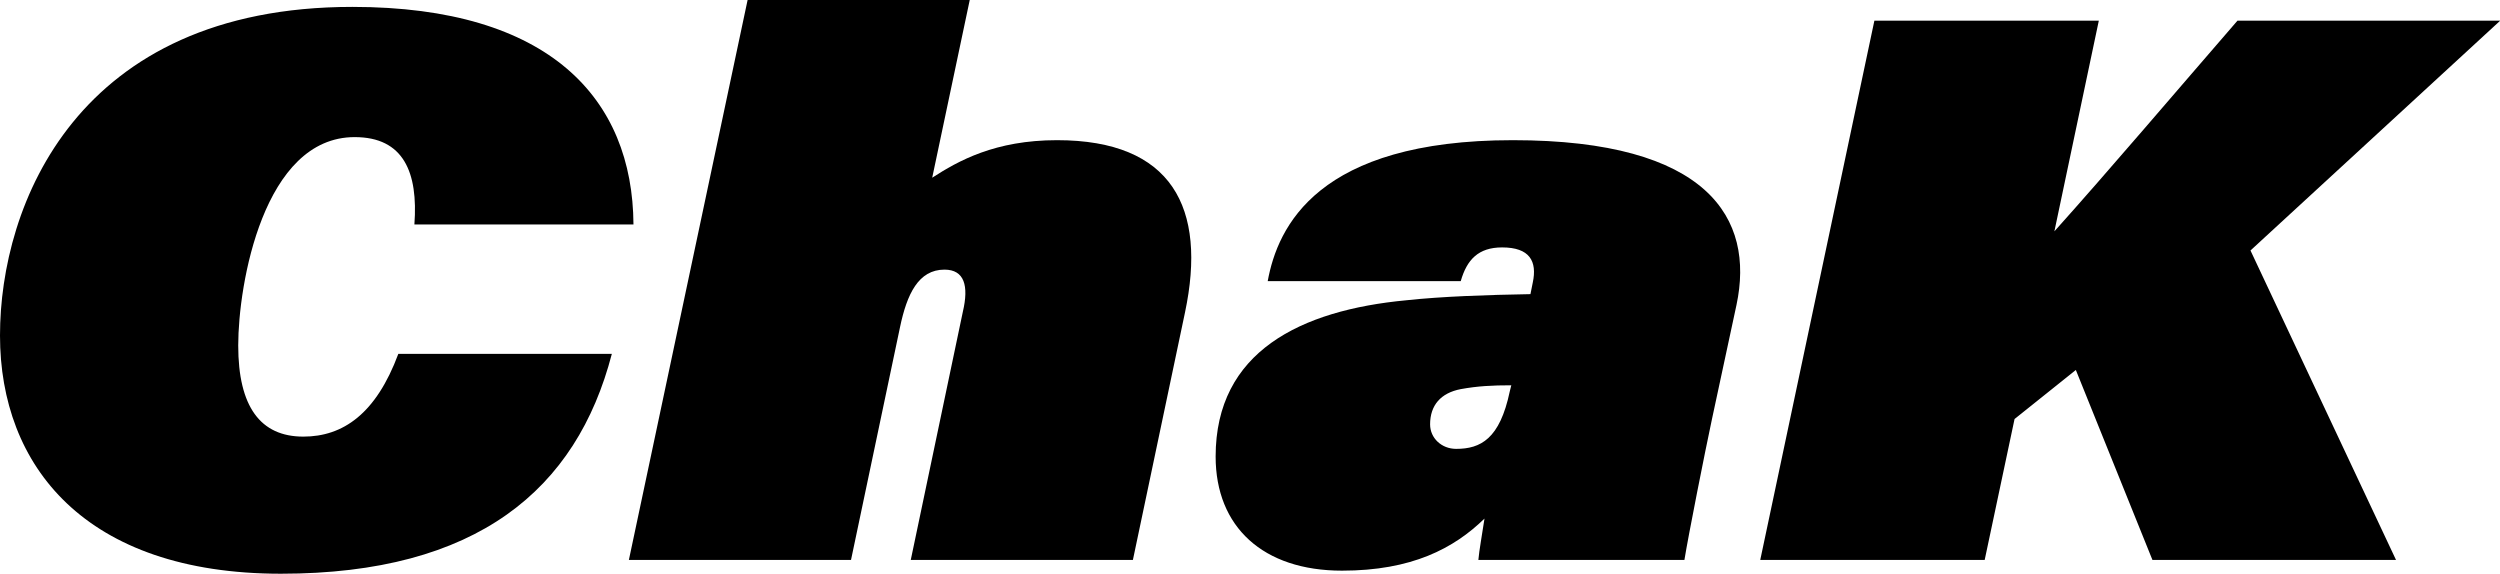 <?xml version="1.0" encoding="UTF-8"?>
<svg id="_레이어_2" data-name="레이어 2" xmlns="http://www.w3.org/2000/svg" viewBox="0 0 130.55 29.95">
  <defs>
    <style>
      .cls-1 {
        fill: #000;
        stroke-width: 0px;
      }
    </style>
  </defs>
  <g id="_레이어_1-2" data-name="레이어 1">
    <g>
      <path class="cls-1" d="M31.95,18.48c-1.84,7.08-7.04,11.48-17.28,11.48S0,24.32,0,17.52,4,.36,18.4.36c10.32,0,14.64,4.8,14.68,11.36h-11.44c.2-2.72-.56-4.56-3.12-4.56-4.76,0-6.08,7.68-6.08,10.88s1.16,4.76,3.4,4.76c2.08,0,3.8-1.2,4.96-4.32h11.16Z"/>
      <path class="cls-1" d="M50.64,0l-1.96,9.28c1.36-.88,3.28-1.96,6.52-1.96,6,0,7.84,3.52,6.68,9l-2.72,12.92h-11.6l2.72-12.96c.32-1.36.08-2.2-.96-2.2-1.36,0-1.96,1.28-2.32,3l-2.56,12.16h-11.6L39.04,0h11.6Z"/>
      <path class="cls-1" d="M89.4,21.88c-.36,1.68-1.24,6.12-1.44,7.36h-10.76c.04-.48.2-1.36.32-2.16-1.6,1.56-3.8,2.72-7.44,2.72-4.12,0-6.6-2.28-6.6-5.96,0-5.48,4.44-7.64,9.96-8.16,1.84-.2,4.2-.28,6.48-.32l.12-.6c.24-1.12-.16-1.84-1.6-1.84-1.24,0-1.84.64-2.16,1.76h-10.08c.52-2.84,2.6-7.36,12.8-7.36s12.64,4.08,11.68,8.6l-1.28,5.96ZM78.92,20.12c-1,0-1.76.04-2.64.2-1.04.2-1.6.84-1.6,1.84,0,.72.6,1.28,1.36,1.28,1.28,0,2.28-.52,2.8-3l.08-.32Z"/>
      <path class="cls-1" d="M97.88,1.08h11.72l-2.32,11c2.8-3.12,6.44-7.4,9.56-11h13.72l-13.04,12,7.6,16.16h-12.72l-4-9.92-3.2,2.56-1.56,7.36h-11.72l5.96-28.16Z"/>
    </g>
  </g>
</svg>